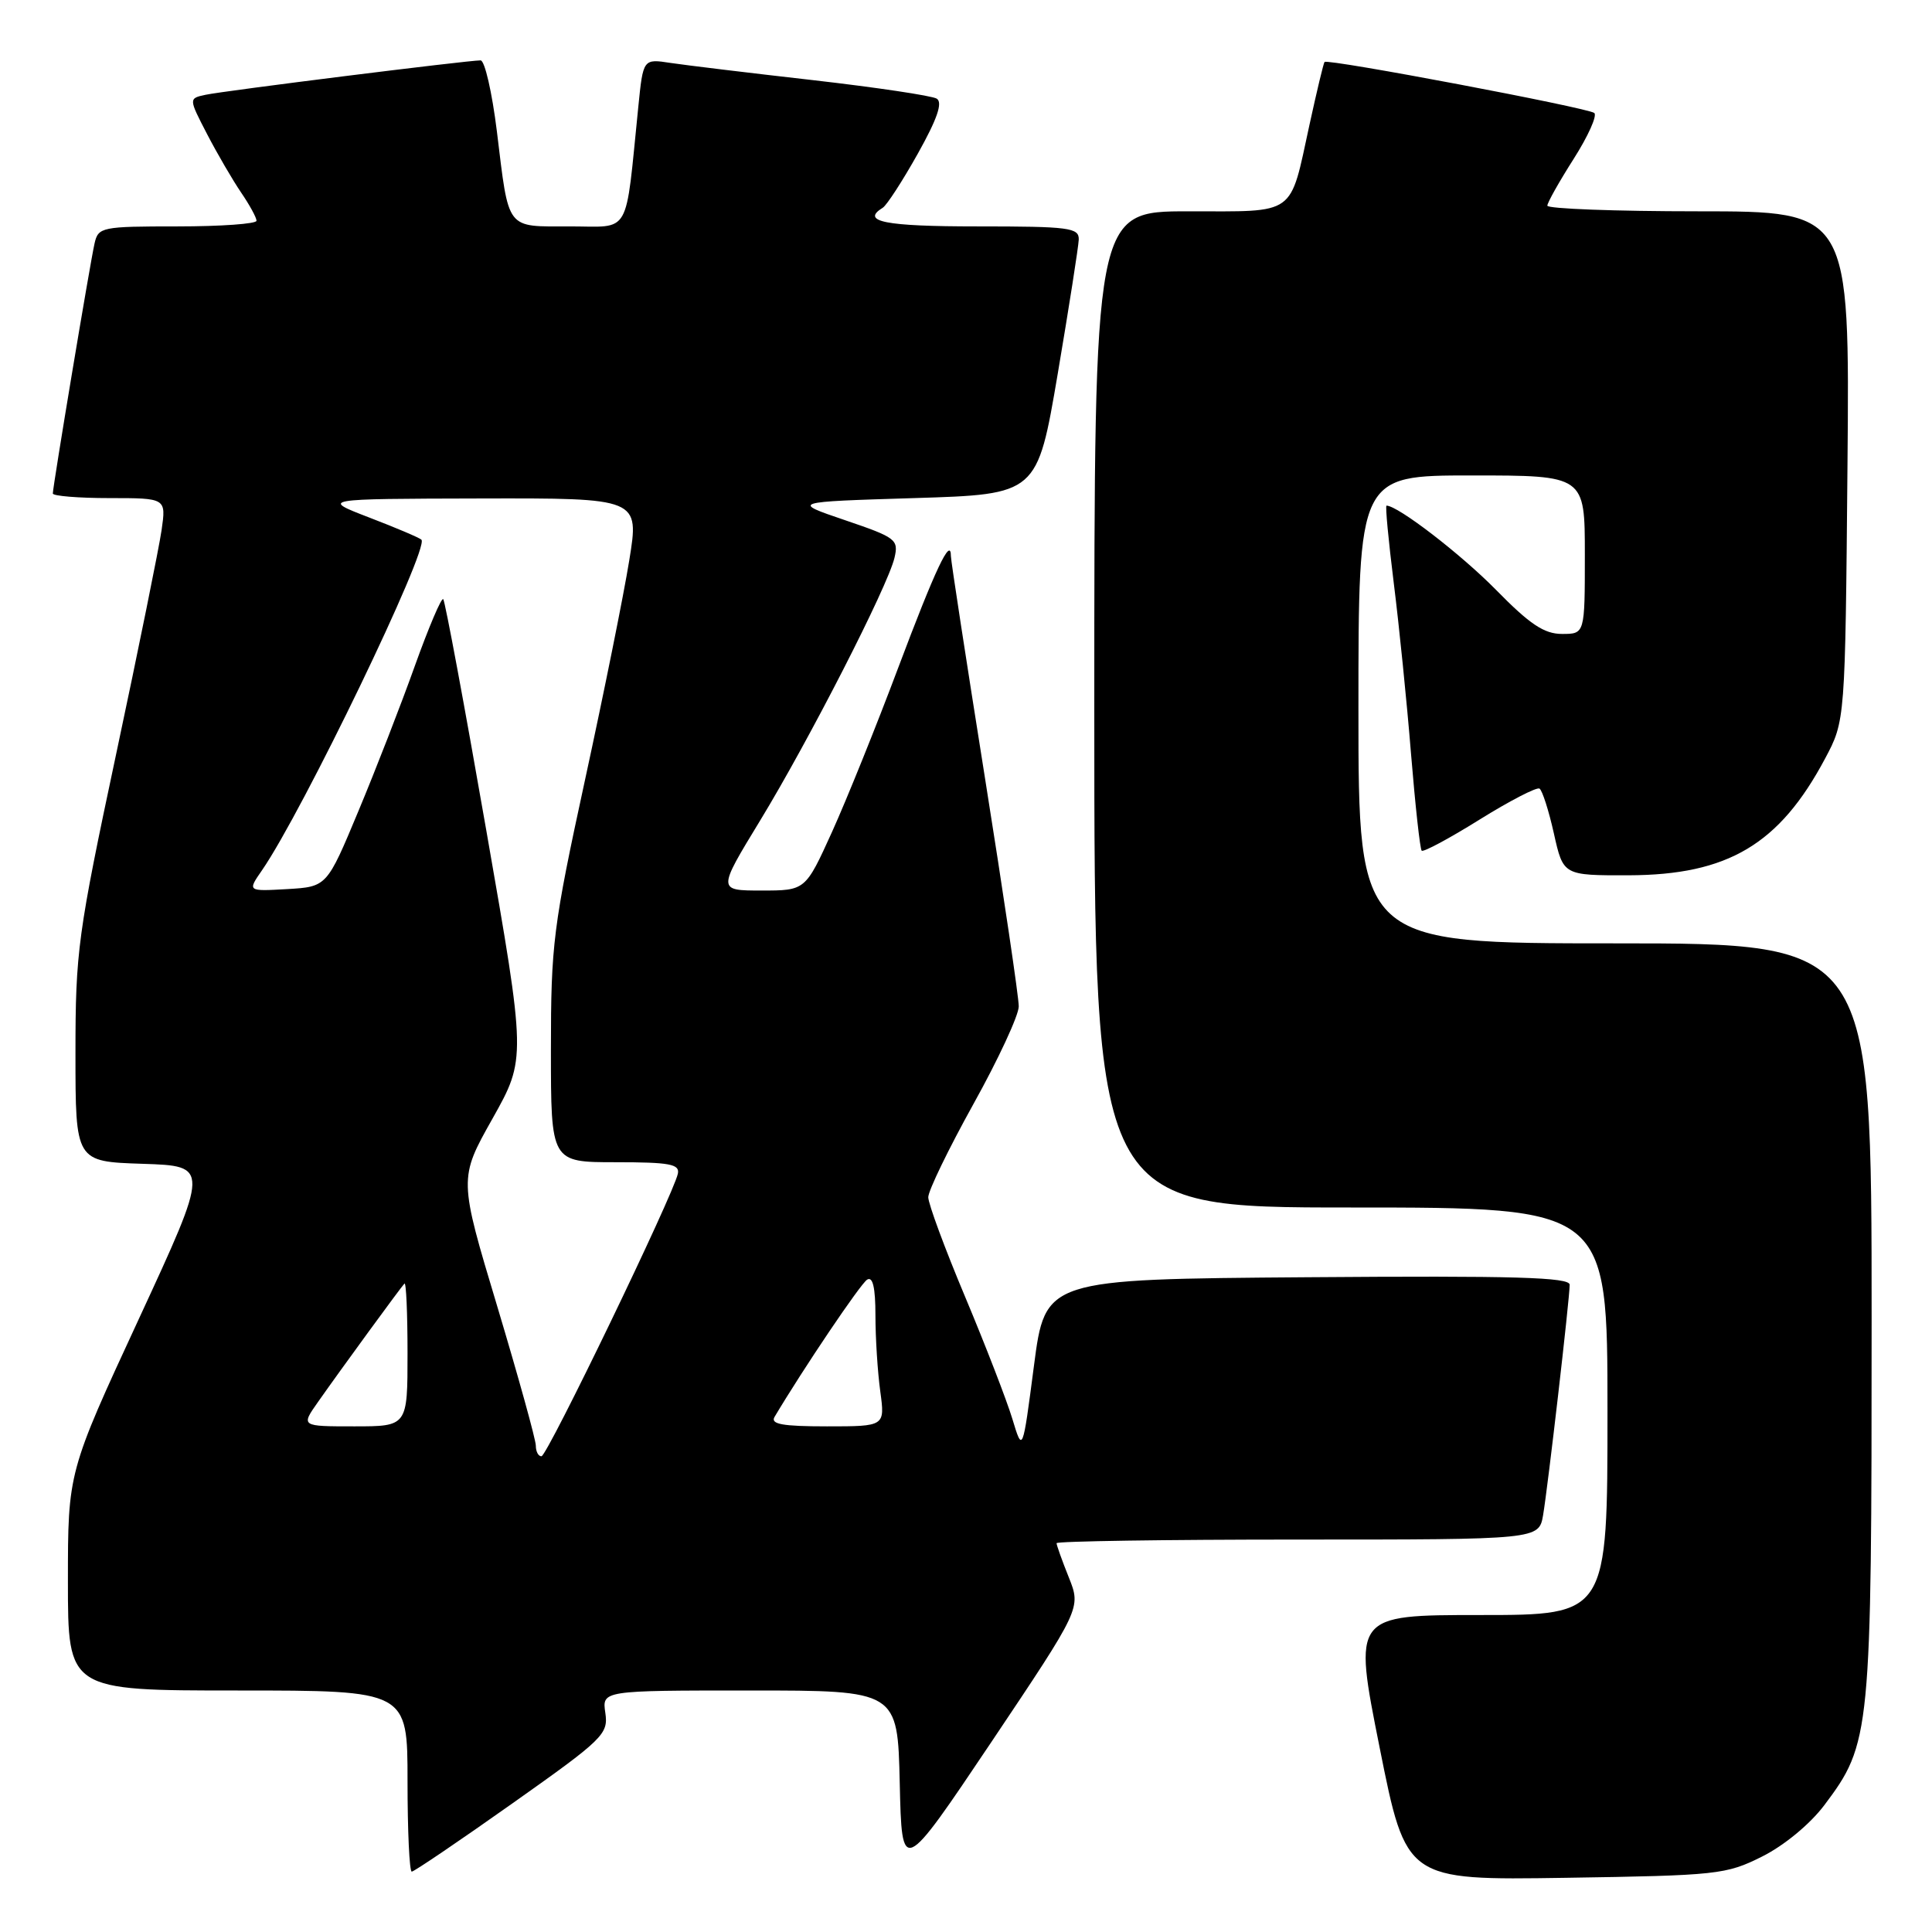 <?xml version="1.0" encoding="UTF-8" standalone="no"?>
<!DOCTYPE svg PUBLIC "-//W3C//DTD SVG 1.1//EN" "http://www.w3.org/Graphics/SVG/1.1/DTD/svg11.dtd" >
<svg xmlns="http://www.w3.org/2000/svg" xmlns:xlink="http://www.w3.org/1999/xlink" version="1.1" viewBox="0 0 256 256">
 <g >
 <path fill="currentColor"
d=" M 233.49 246.00 C 236.41 244.54 239.83 241.71 241.72 239.21 C 247.89 231.00 248.00 229.89 248.00 174.82 C 248.00 125.00 248.00 125.00 214.00 125.00 C 180.00 125.00 180.00 125.00 180.00 94.00 C 180.00 63.00 180.00 63.00 195.00 63.00 C 210.00 63.00 210.00 63.00 210.00 73.50 C 210.00 84.00 210.00 84.00 206.98 84.00 C 204.61 84.00 202.71 82.73 198.23 78.16 C 193.59 73.44 185.23 67.00 183.72 67.00 C 183.54 67.00 183.98 71.61 184.68 77.25 C 185.39 82.89 186.42 93.08 186.97 99.91 C 187.53 106.73 188.16 112.49 188.38 112.72 C 188.61 112.94 192.06 111.09 196.05 108.60 C 200.05 106.11 203.62 104.27 203.99 104.49 C 204.36 104.72 205.22 107.40 205.90 110.45 C 207.14 116.00 207.14 116.00 215.82 115.98 C 228.96 115.94 235.78 111.89 241.84 100.50 C 244.50 95.50 244.50 95.50 244.80 61.75 C 245.10 28.00 245.10 28.00 225.05 28.00 C 214.02 28.00 205.01 27.66 205.03 27.25 C 205.04 26.84 206.61 24.05 208.52 21.05 C 210.43 18.05 211.66 15.32 211.25 14.97 C 210.42 14.28 175.89 7.75 175.51 8.21 C 175.37 8.37 174.48 12.10 173.52 16.50 C 170.85 28.76 171.90 28.00 157.46 28.00 C 145.00 28.00 145.00 28.00 145.00 94.00 C 145.00 160.00 145.00 160.00 179.00 160.00 C 213.00 160.00 213.00 160.00 213.00 187.00 C 213.00 214.00 213.00 214.00 196.15 214.00 C 179.30 214.00 179.30 214.00 182.81 231.57 C 186.32 249.14 186.32 249.14 207.41 248.82 C 227.58 248.51 228.72 248.39 233.49 246.00 Z  M 67.88 238.97 C 79.96 230.43 80.62 229.78 80.21 226.97 C 79.77 224.00 79.77 224.00 99.36 224.00 C 118.94 224.00 118.94 224.00 119.22 236.25 C 119.50 248.50 119.50 248.50 131.38 230.80 C 143.25 213.09 143.25 213.09 141.63 209.03 C 140.73 206.79 140.00 204.74 140.00 204.48 C 140.00 204.22 154.38 204.00 171.95 204.00 C 203.91 204.00 203.91 204.00 204.47 200.75 C 205.10 197.04 207.98 172.15 207.99 170.24 C 208.00 169.24 200.72 169.03 173.25 169.24 C 138.50 169.50 138.50 169.50 137.00 181.00 C 135.50 192.50 135.50 192.50 134.14 188.00 C 133.39 185.53 130.58 178.26 127.89 171.85 C 125.20 165.45 123.00 159.50 123.00 158.64 C 123.00 157.77 125.70 152.21 128.99 146.28 C 132.29 140.35 134.99 134.53 134.99 133.35 C 135.00 132.17 132.97 118.51 130.50 103.00 C 128.03 87.49 126.00 74.31 126.00 73.70 C 126.00 71.03 123.94 75.40 119.01 88.50 C 116.12 96.20 112.17 105.99 110.24 110.25 C 106.72 118.00 106.72 118.00 100.90 118.00 C 95.07 118.00 95.07 118.00 100.70 108.76 C 107.17 98.14 117.62 77.72 118.52 73.93 C 119.09 71.49 118.74 71.23 111.98 68.93 C 104.83 66.50 104.83 66.50 121.14 66.00 C 137.44 65.50 137.44 65.50 140.16 49.50 C 141.65 40.70 142.90 32.71 142.94 31.75 C 142.99 30.17 141.71 30.00 129.50 30.00 C 117.24 30.00 114.00 29.36 116.98 27.52 C 117.51 27.18 119.60 23.96 121.62 20.35 C 124.19 15.76 124.94 13.58 124.12 13.07 C 123.48 12.68 116.10 11.58 107.73 10.62 C 99.35 9.67 90.86 8.64 88.86 8.34 C 85.22 7.78 85.22 7.78 84.58 14.14 C 82.81 31.57 83.70 30.00 75.51 30.00 C 66.96 30.00 67.46 30.66 65.84 17.41 C 65.20 12.23 64.23 8.00 63.68 8.00 C 61.96 8.00 29.63 12.04 27.24 12.56 C 24.99 13.04 24.99 13.04 27.44 17.77 C 28.79 20.37 30.82 23.85 31.94 25.50 C 33.07 27.15 33.99 28.84 33.99 29.25 C 34.00 29.66 29.28 30.00 23.52 30.00 C 13.47 30.00 13.02 30.09 12.53 32.25 C 11.94 34.83 7.00 64.46 7.00 65.39 C 7.00 65.72 10.38 66.00 14.51 66.00 C 22.02 66.00 22.02 66.00 21.41 70.25 C 21.07 72.59 18.37 85.92 15.40 99.87 C 10.30 123.85 10.00 126.04 10.00 139.59 C 10.00 153.92 10.00 153.92 18.89 154.21 C 27.77 154.50 27.77 154.50 18.39 174.78 C 9.00 195.06 9.00 195.06 9.00 209.53 C 9.00 224.00 9.00 224.00 31.50 224.00 C 54.00 224.00 54.00 224.00 54.00 236.00 C 54.00 242.60 54.25 248.00 54.56 248.00 C 54.86 248.00 60.86 243.94 67.88 238.97 Z  M 71.00 191.56 C 71.00 190.77 68.70 182.48 65.90 173.14 C 60.79 156.16 60.79 156.16 65.26 148.22 C 69.72 140.27 69.72 140.27 64.44 110.05 C 61.54 93.43 58.97 79.63 58.73 79.39 C 58.49 79.15 56.80 83.13 54.97 88.23 C 53.15 93.33 49.78 102.00 47.48 107.50 C 43.31 117.50 43.31 117.50 38.05 117.81 C 32.78 118.11 32.78 118.11 34.72 115.31 C 40.09 107.54 56.94 72.60 55.84 71.51 C 55.59 71.26 52.49 69.94 48.94 68.58 C 42.50 66.10 42.50 66.10 63.61 66.05 C 84.72 66.00 84.72 66.00 83.38 74.25 C 82.65 78.79 80.01 91.87 77.52 103.33 C 73.29 122.81 73.00 125.11 73.00 139.08 C 73.00 154.00 73.00 154.00 81.57 154.00 C 88.73 154.00 90.09 154.25 89.82 155.52 C 89.24 158.29 72.52 192.93 71.75 192.96 C 71.34 192.98 71.00 192.35 71.00 191.56 Z  M 42.15 185.75 C 45.29 181.28 53.10 170.59 53.59 170.08 C 53.82 169.85 54.00 174.02 54.00 179.33 C 54.00 189.00 54.00 189.00 46.93 189.00 C 39.86 189.00 39.86 189.00 42.15 185.75 Z  M 102.63 187.75 C 106.44 181.35 114.02 170.10 114.90 169.56 C 115.65 169.10 116.00 170.61 116.00 174.30 C 116.00 177.28 116.29 181.81 116.64 184.36 C 117.27 189.00 117.27 189.00 109.58 189.00 C 103.69 189.00 102.06 188.71 102.63 187.75 Z "/>
</g>
</svg>